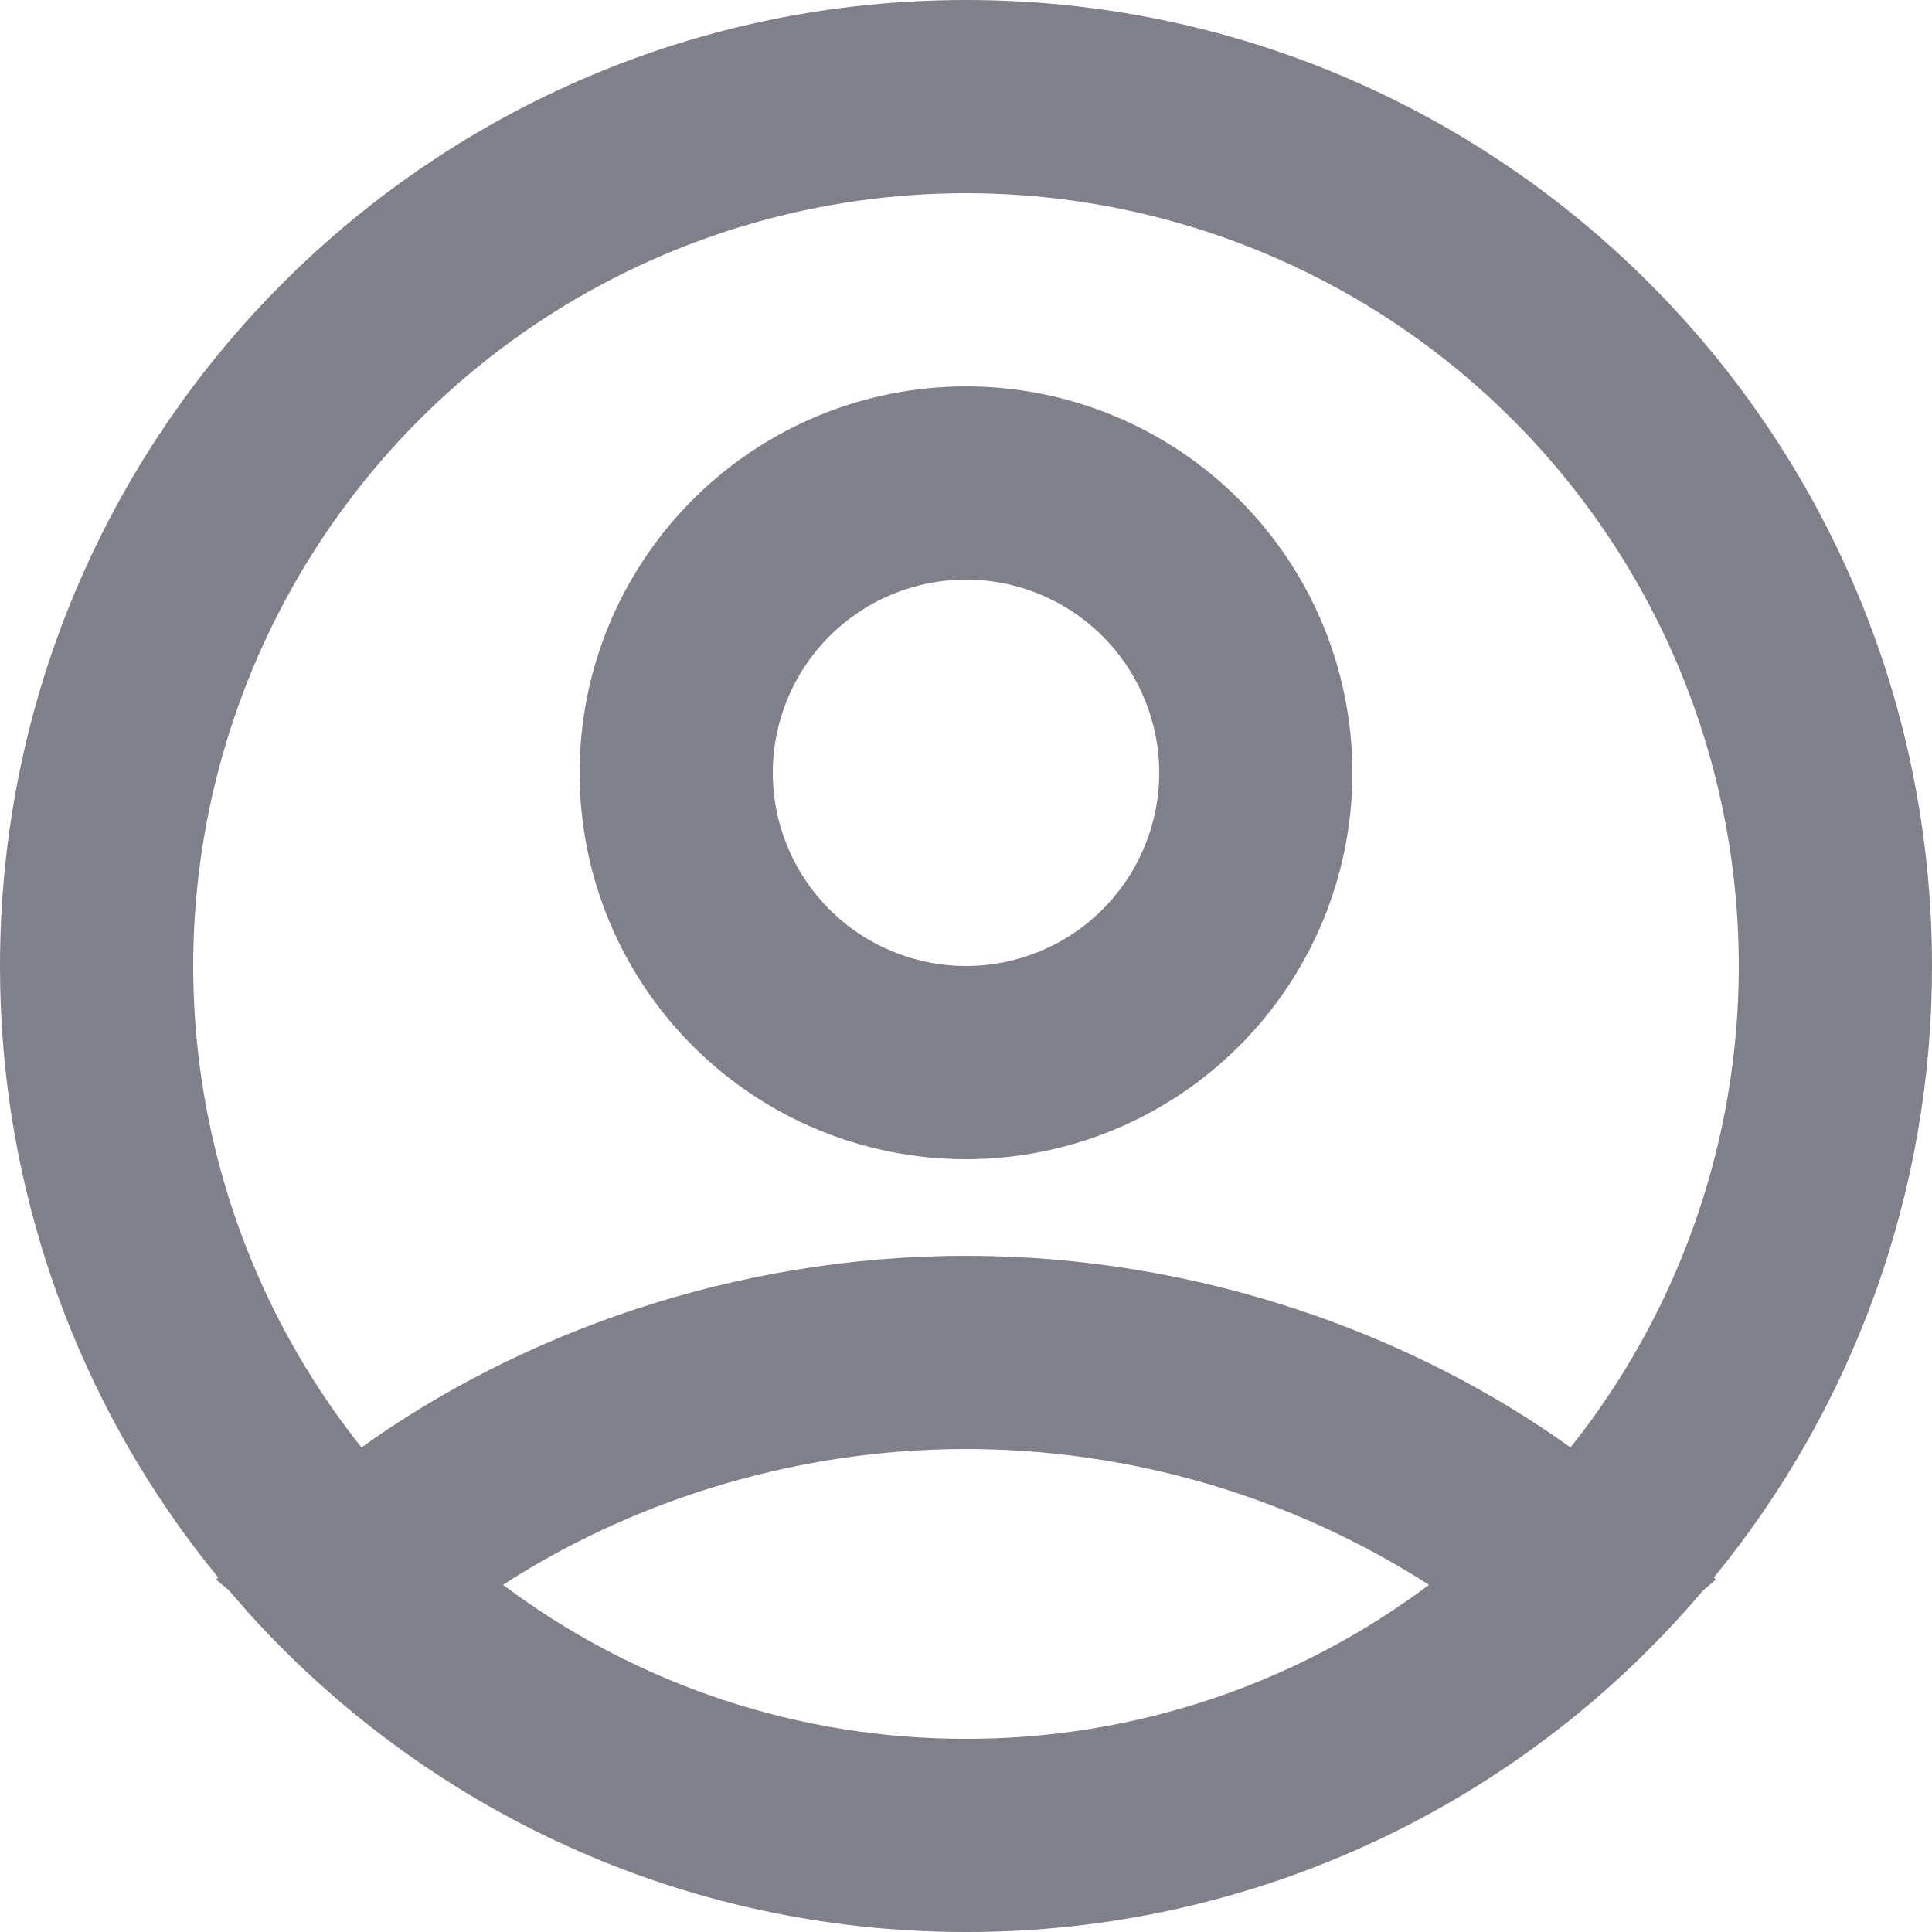 <svg width="20" height="20" viewBox="0 0 20 20" fill="none" xmlns="http://www.w3.org/2000/svg">
<path fill-rule="evenodd" clip-rule="evenodd" d="M10 0C15.523 0 20 4.477 20 10C20.003 12.308 19.205 14.545 17.742 16.33L17.762 16.352L17.63 16.464C16.692 17.573 15.524 18.464 14.206 19.075C12.888 19.686 11.453 20.002 10 20C7.05 20 4.4 18.723 2.57 16.693L2.37 16.463L2.238 16.353L2.258 16.329C0.795 14.545 -0.003 12.308 1.06794e-05 10C1.06794e-05 4.477 4.477 0 10 0ZM10 15C8.14 15 6.459 15.592 5.207 16.406C6.589 17.443 8.272 18.003 10 18C11.728 18.003 13.411 17.443 14.793 16.406C13.362 15.489 11.699 15.001 10 15ZM10 2C8.495 2 7.02 2.425 5.745 3.225C4.47 4.026 3.447 5.17 2.793 6.527C2.14 7.883 1.882 9.396 2.05 10.892C2.218 12.388 2.804 13.806 3.742 14.984C5.363 13.821 7.575 13 10 13C12.425 13 14.637 13.821 16.258 14.984C17.196 13.806 17.782 12.388 17.95 10.892C18.118 9.396 17.86 7.883 17.207 6.527C16.553 5.17 15.53 4.026 14.255 3.225C12.98 2.425 11.505 2 10 2ZM10 4C11.061 4 12.078 4.421 12.828 5.172C13.579 5.922 14 6.939 14 8C14 9.061 13.579 10.078 12.828 10.828C12.078 11.579 11.061 12 10 12C8.939 12 7.922 11.579 7.172 10.828C6.421 10.078 6 9.061 6 8C6 6.939 6.421 5.922 7.172 5.172C7.922 4.421 8.939 4 10 4ZM10 6C9.47 6 8.961 6.211 8.586 6.586C8.211 6.961 8 7.47 8 8C8 8.53 8.211 9.039 8.586 9.414C8.961 9.789 9.47 10 10 10C10.53 10 11.039 9.789 11.414 9.414C11.789 9.039 12 8.53 12 8C12 7.47 11.789 6.961 11.414 6.586C11.039 6.211 10.53 6 10 6Z" fill="#80808A"/>
</svg>
